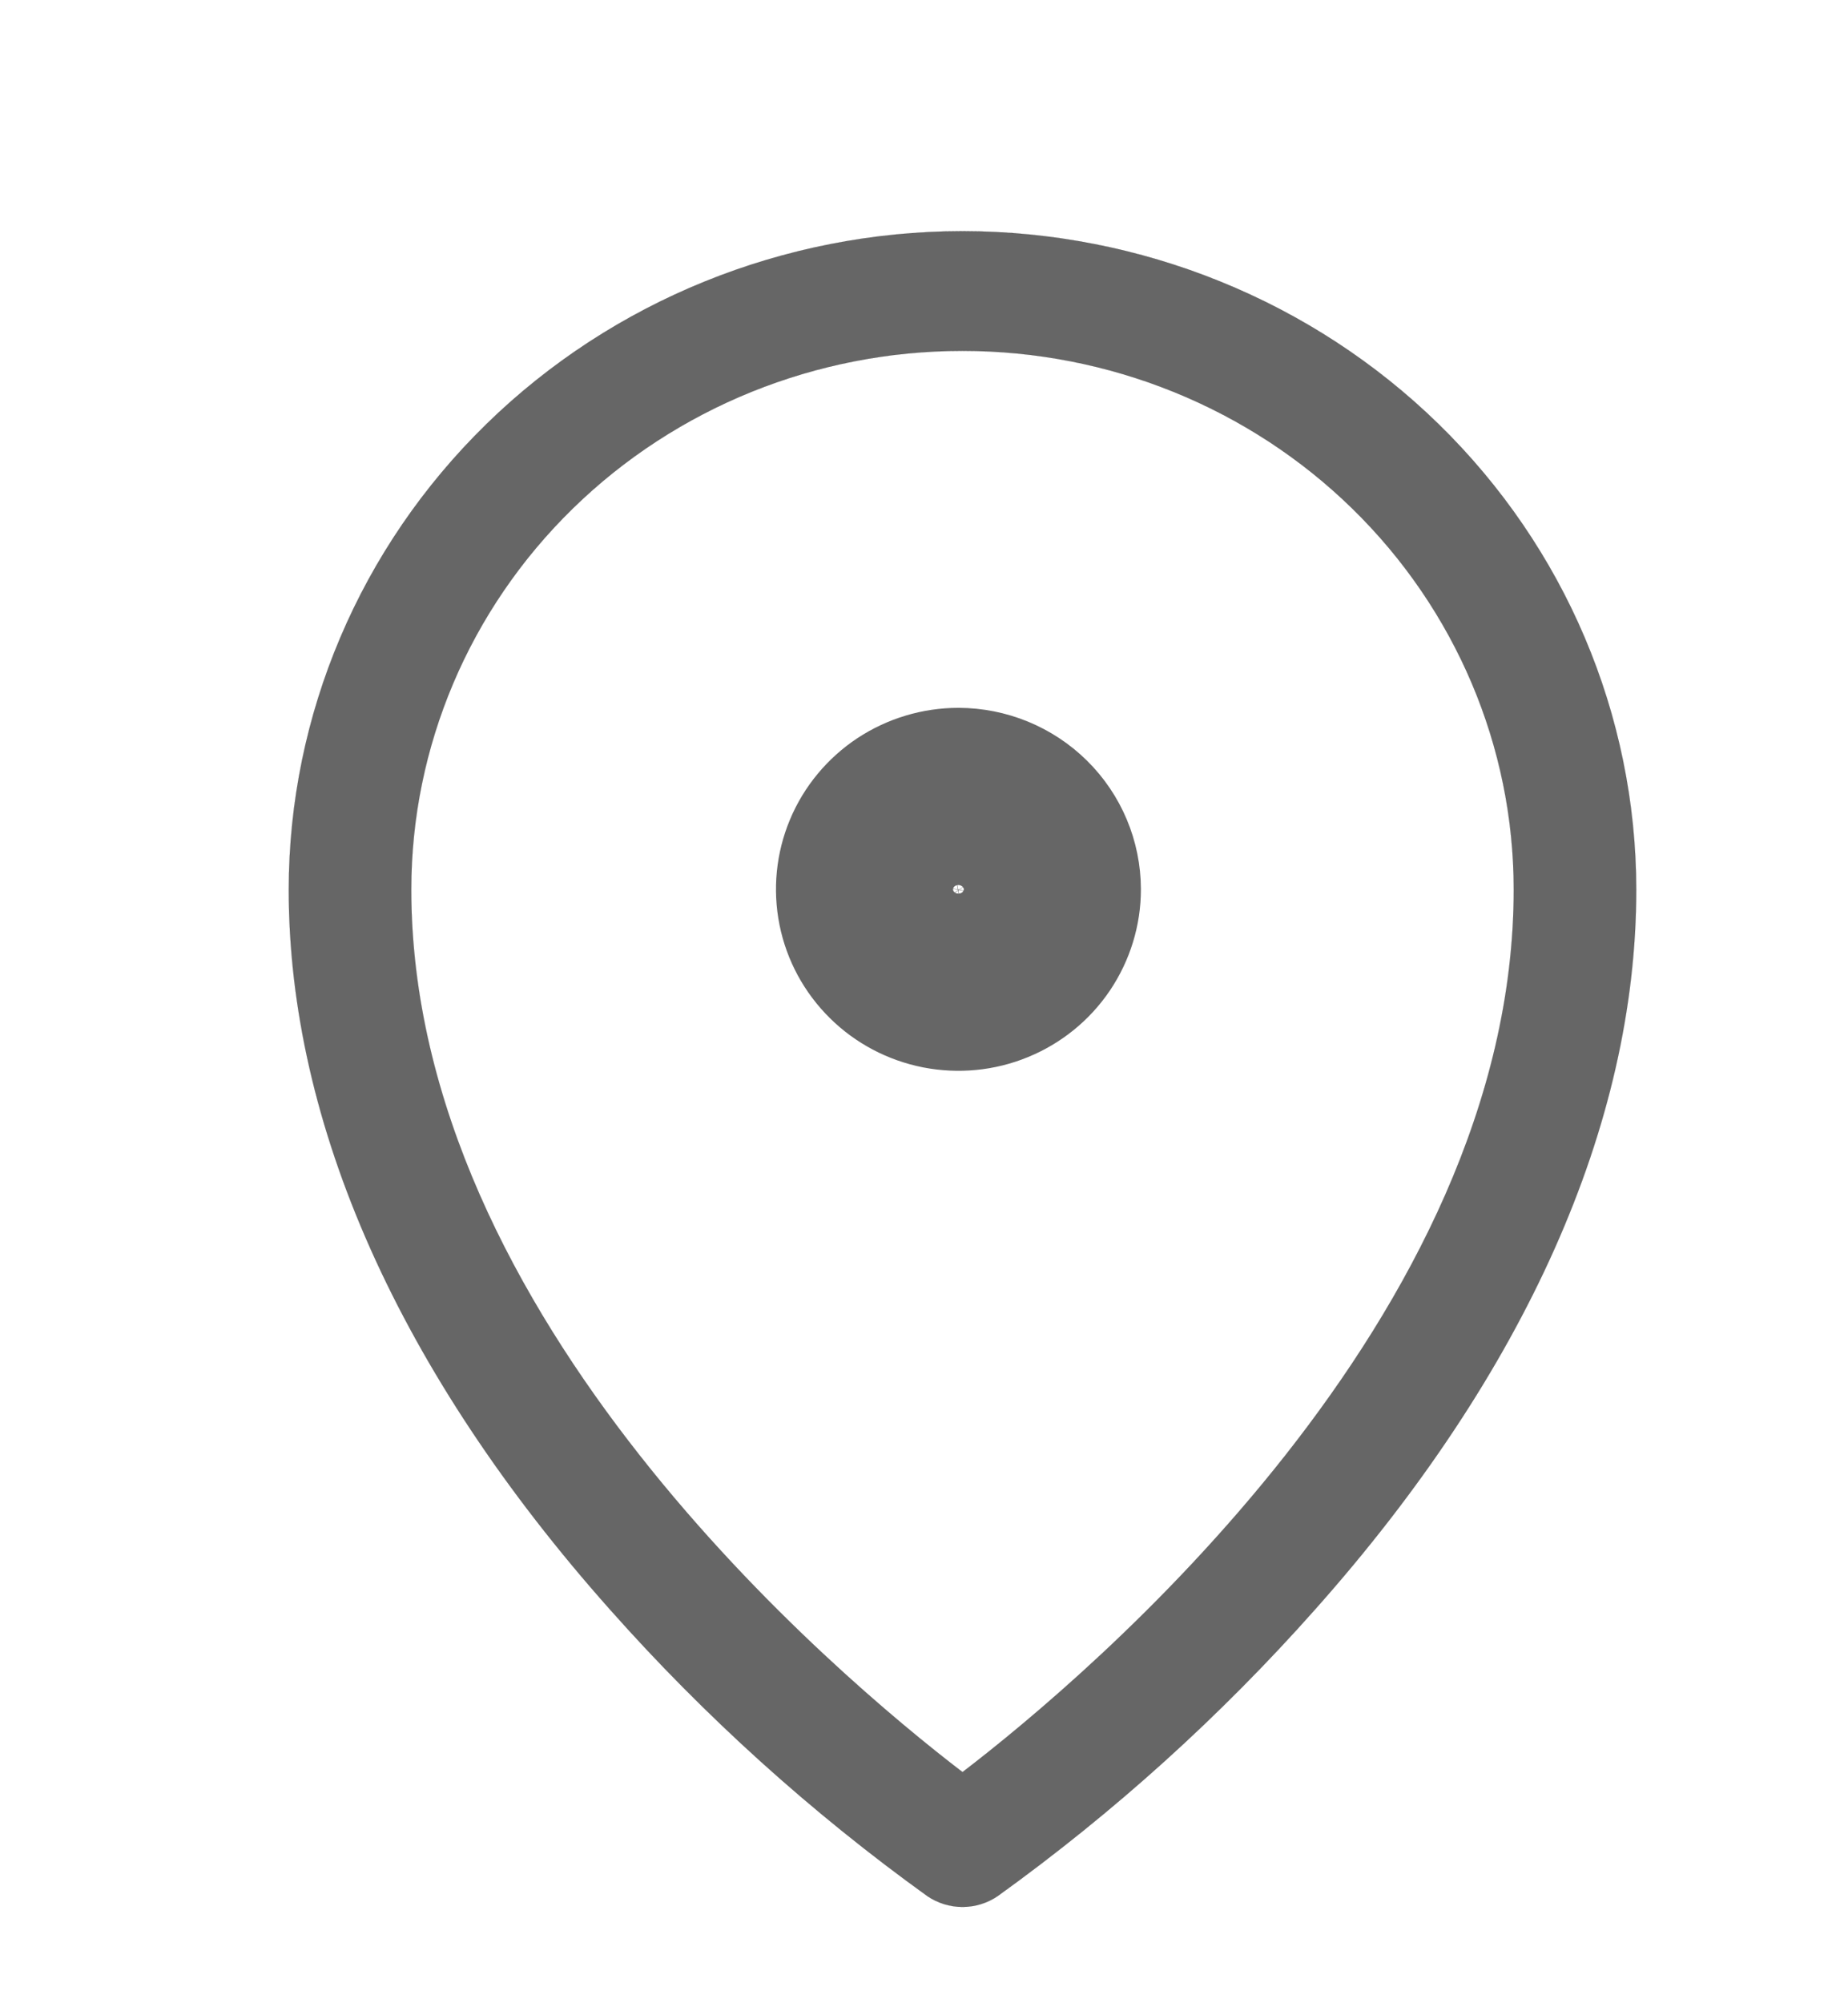 <svg width="24" height="26" viewBox="0 0 24 26" fill="none" xmlns="http://www.w3.org/2000/svg">
<path d="M12.447 10.337C12.206 10.337 11.97 10.408 11.769 10.54C11.569 10.673 11.412 10.861 11.32 11.082C11.228 11.302 11.204 11.544 11.251 11.778C11.298 12.012 11.414 12.226 11.585 12.395C11.755 12.564 11.972 12.678 12.209 12.725C12.446 12.771 12.691 12.748 12.914 12.656C13.137 12.565 13.327 12.411 13.461 12.213C13.595 12.014 13.667 11.781 13.667 11.543C13.666 11.223 13.538 10.917 13.309 10.691C13.08 10.465 12.77 10.338 12.447 10.337ZM12.447 12.266C12.302 12.266 12.161 12.224 12.04 12.144C11.92 12.065 11.826 11.952 11.771 11.819C11.716 11.687 11.701 11.542 11.729 11.402C11.758 11.261 11.827 11.133 11.93 11.031C12.032 10.93 12.162 10.861 12.304 10.833C12.446 10.806 12.593 10.82 12.727 10.875C12.861 10.929 12.975 11.022 13.056 11.141C13.136 11.26 13.179 11.4 13.179 11.543C13.179 11.735 13.101 11.918 12.964 12.054C12.827 12.19 12.641 12.266 12.447 12.266Z" fill="#666666" stroke="#666666" stroke-width="2.3"/>
<path d="M12.5 3C10.18 3.003 7.956 3.904 6.316 5.505C4.675 7.107 3.753 9.279 3.75 11.545C3.75 14.593 5.193 17.825 7.922 20.89C9.151 22.275 10.533 23.523 12.044 24.61C12.178 24.701 12.337 24.75 12.5 24.75C12.663 24.75 12.822 24.701 12.956 24.61C14.467 23.523 15.849 22.275 17.078 20.89C19.807 17.825 21.25 14.593 21.25 11.545C21.247 9.279 20.325 7.107 18.684 5.505C17.044 3.904 14.82 3.003 12.5 3ZM12.5 23C10.856 21.741 5.341 17.102 5.341 11.545C5.341 9.691 6.095 7.912 7.438 6.601C8.78 5.29 10.601 4.554 12.5 4.554C14.399 4.554 16.22 5.29 17.562 6.601C18.905 7.912 19.659 9.691 19.659 11.545C19.659 17.102 14.144 21.741 12.5 23Z" fill="#666666" stroke="black" stroke-width="0.001"/>
</svg>
